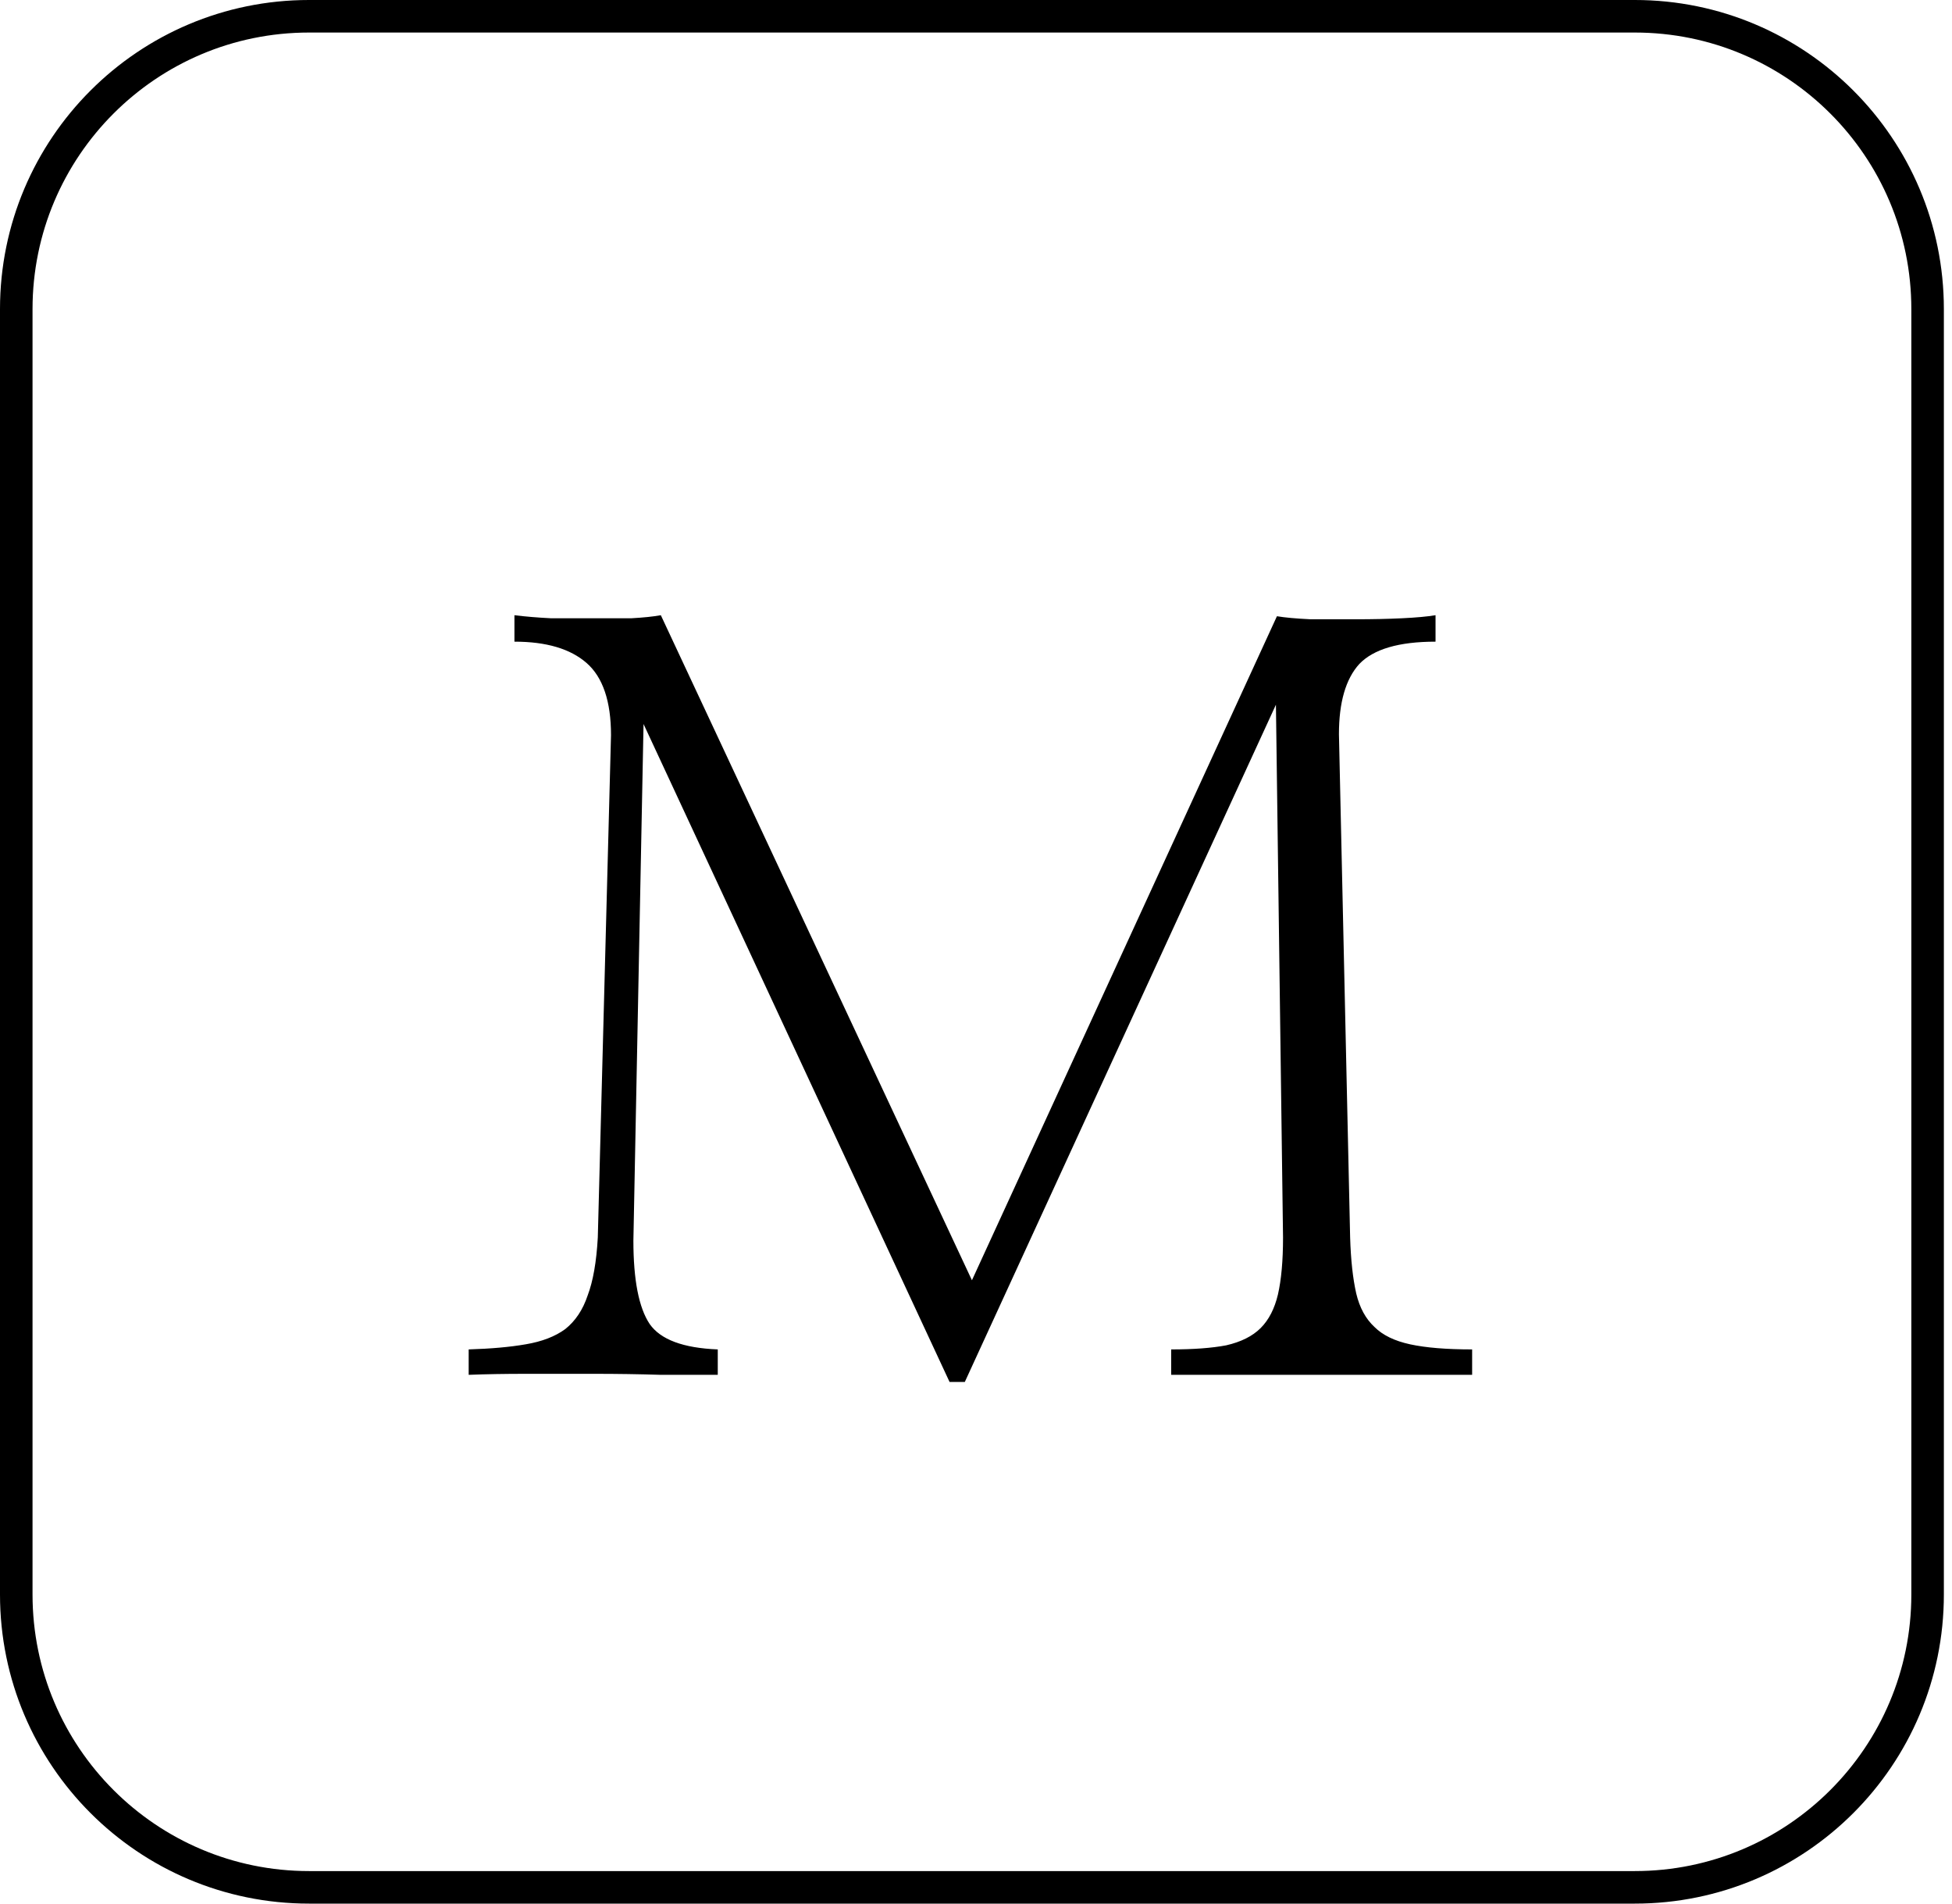 <svg width="120" height="117" viewBox="0 0 120 117" fill="none" xmlns="http://www.w3.org/2000/svg">
<path d="M1 19C1 9.059 9.059 1 19 1H59.75H100.5C110.441 1 118.5 9.059 118.5 19V58.5V98C118.5 107.941 110.441 116 100.5 116H19C9.059 116 1 107.941 1 98V19Z" stroke="black" stroke-width="2"/>
<path d="M59.75 78.688L78.5 37.875C79 37.958 79.688 38.021 80.562 38.062C81.479 38.062 82.417 38.062 83.375 38.062C84.375 38.062 85.312 38.042 86.188 38C87.062 37.958 87.75 37.896 88.25 37.812V39.438C86 39.438 84.438 39.896 83.562 40.812C82.729 41.729 82.312 43.167 82.312 45.125L83 76.062C83.042 77.438 83.167 78.583 83.375 79.5C83.583 80.375 83.958 81.062 84.5 81.562C85 82.062 85.729 82.417 86.688 82.625C87.646 82.833 88.917 82.938 90.5 82.938V84.5C89.5 84.5 88.146 84.5 86.438 84.5C84.729 84.5 82.958 84.5 81.125 84.5C79.292 84.5 77.542 84.5 75.875 84.5C74.208 84.5 72.917 84.5 72 84.5V82.938C73.375 82.938 74.5 82.854 75.375 82.688C76.292 82.479 77 82.125 77.5 81.625C78 81.125 78.354 80.438 78.562 79.562C78.771 78.646 78.875 77.479 78.875 76.062L78.438 43.312L59.312 84.938H58.375L39.562 44.5L38.938 76.25C38.938 78.667 39.271 80.375 39.938 81.375C40.604 82.333 42 82.854 44.125 82.938V84.5C43.125 84.5 41.958 84.5 40.625 84.5C39.292 84.458 37.917 84.438 36.5 84.438C35.083 84.438 33.708 84.438 32.375 84.438C31.042 84.438 29.854 84.458 28.812 84.5V82.938C30.188 82.896 31.354 82.792 32.312 82.625C33.312 82.458 34.125 82.146 34.75 81.688C35.375 81.188 35.833 80.5 36.125 79.625C36.458 78.75 36.667 77.562 36.75 76.062L37.562 45.188C37.562 43.104 37.062 41.625 36.062 40.75C35.062 39.875 33.583 39.438 31.625 39.438V37.812C32.292 37.896 33.042 37.958 33.875 38C34.75 38 35.604 38 36.438 38C37.271 38 38.062 38 38.812 38C39.562 37.958 40.167 37.896 40.625 37.812L59.75 78.688Z" fill="black"/>
</svg>
